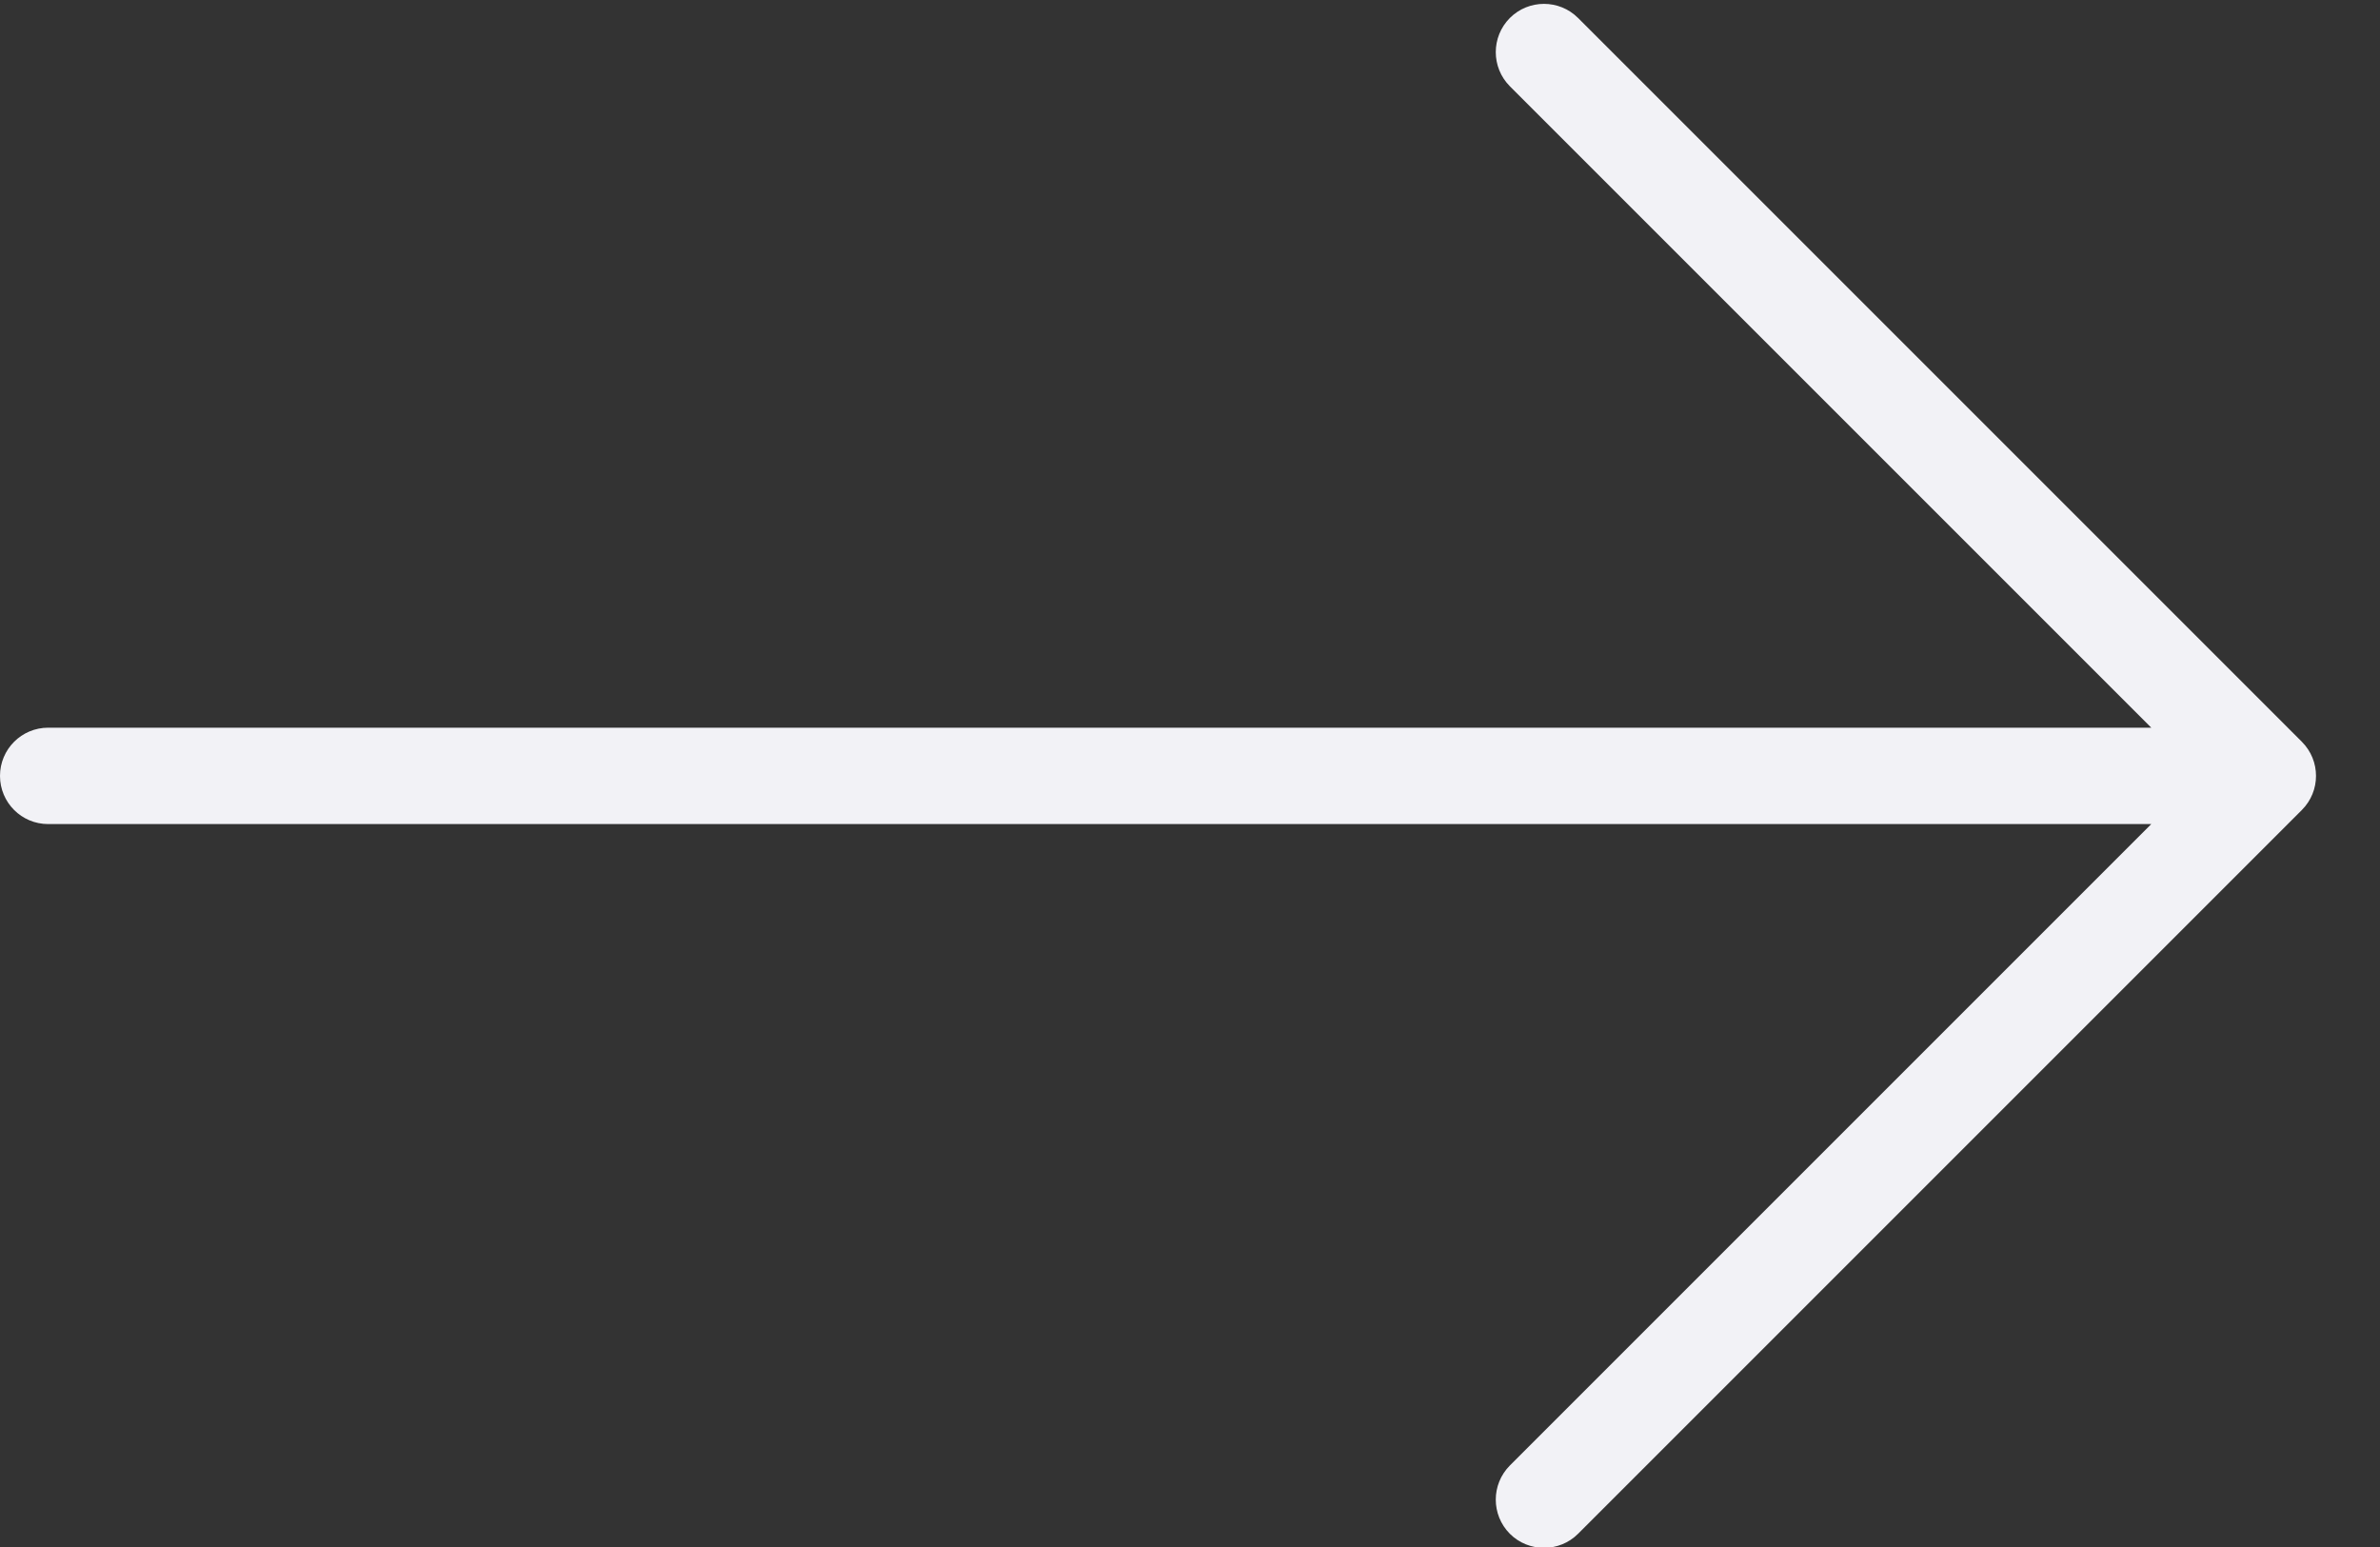 <svg xmlns="http://www.w3.org/2000/svg" width="20" height="13" viewBox="0 0 20 13">
  <rect x="0" y="0" width="20" height="13" fill="#333333" stroke="none"/>
  <path fill="#F2F2F6" d="M253.343,246.027 L247.261,239.945 C247.103,239.787 246.846,239.787 246.688,239.945 C246.53,240.104 246.53,240.36 246.688,240.519 L252.078,245.909 L234.405,245.909 C234.181,245.909 234,246.09 234,246.314 C234,246.538 234.181,246.719 234.405,246.719 L252.078,246.719 L246.688,252.109 C246.53,252.268 246.53,252.524 246.688,252.683 C246.767,252.762 246.871,252.801 246.975,252.801 C247.078,252.801 247.182,252.762 247.261,252.683 L253.343,246.601 C253.502,246.442 253.502,246.186 253.343,246.027 Z" transform="translate(-234 -239.794)"/>
</svg>
